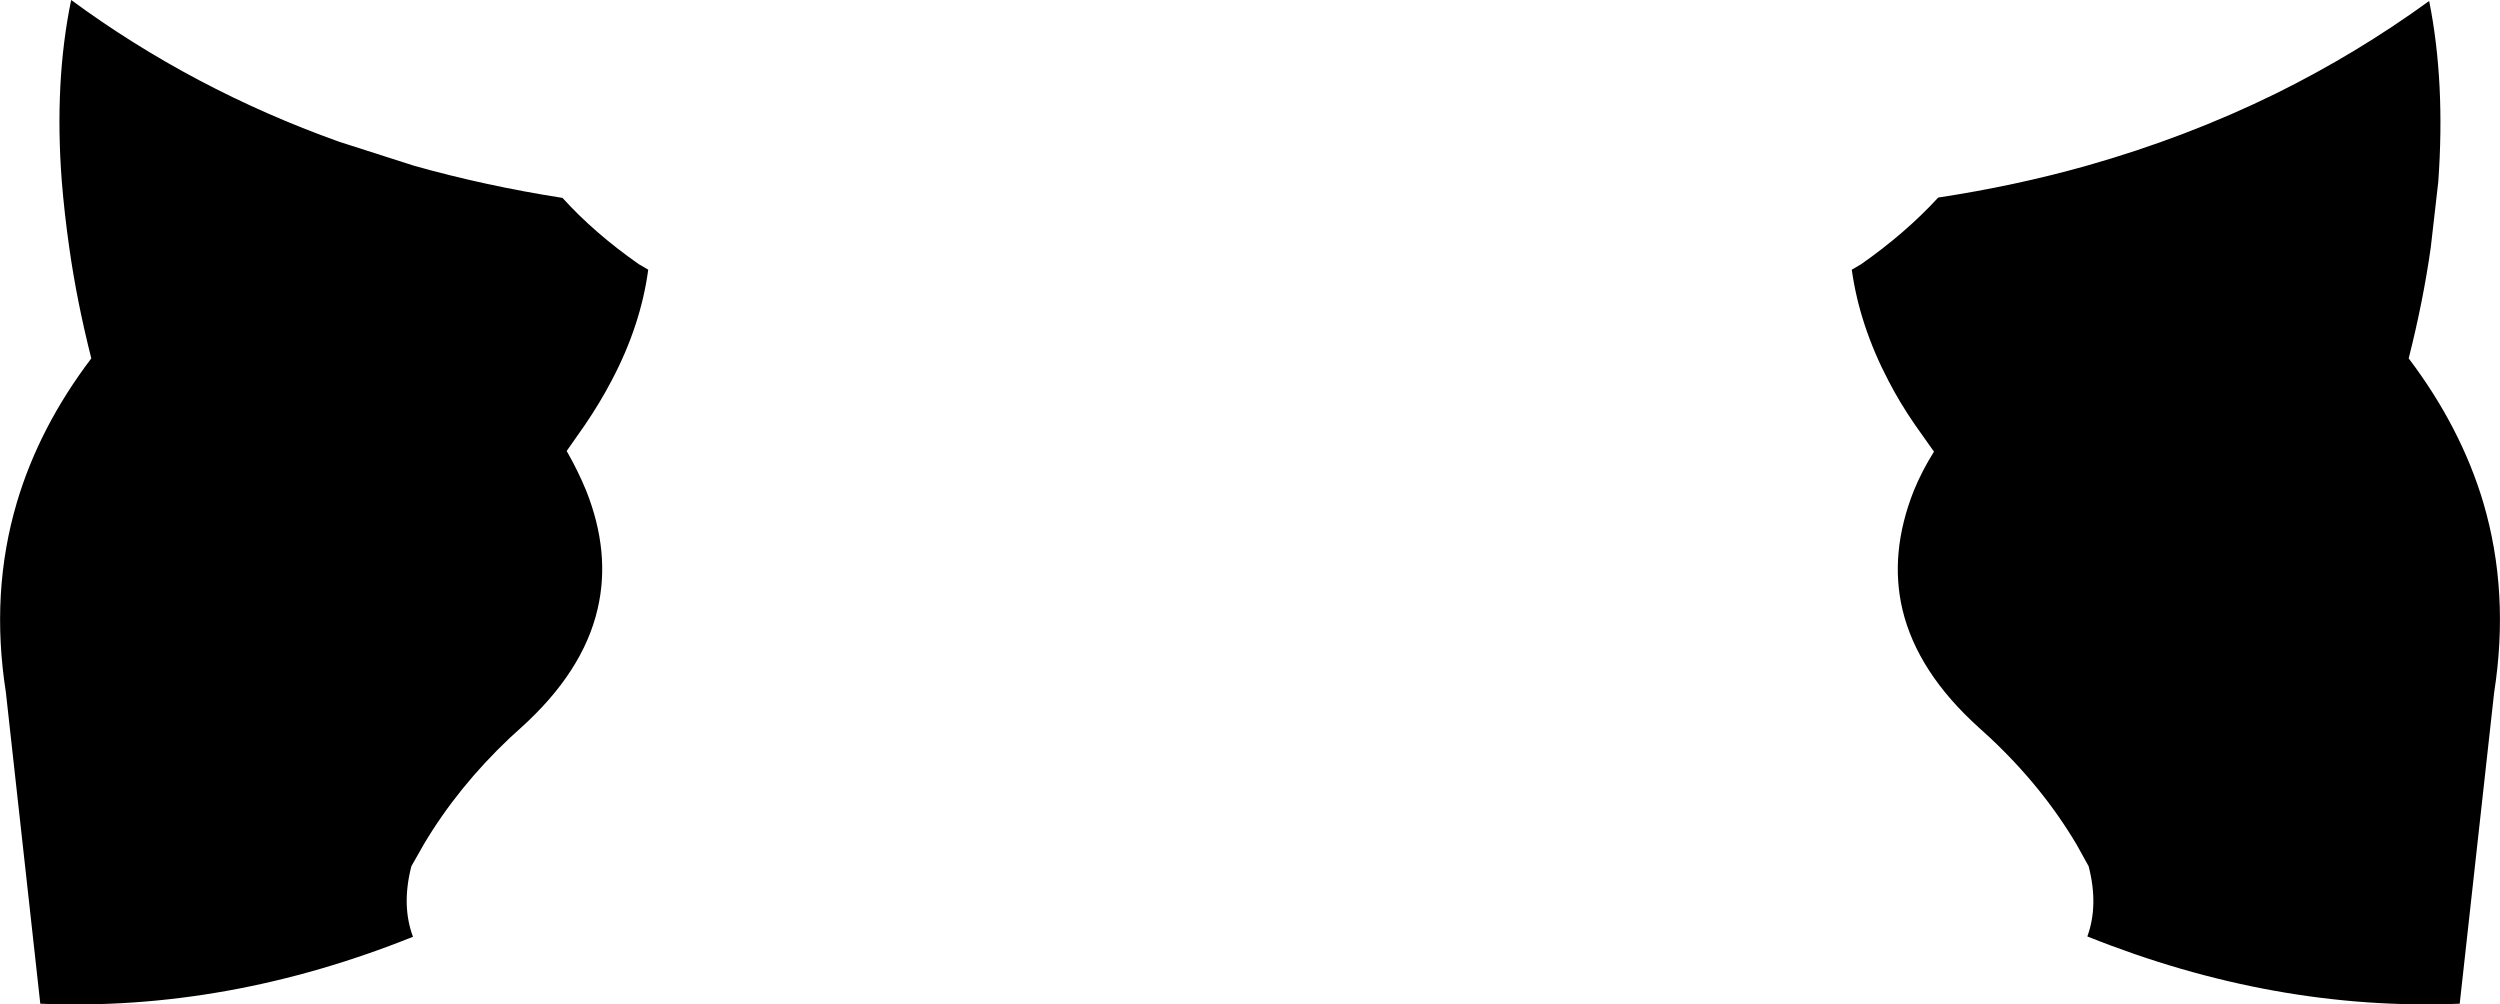 <?xml version="1.0" encoding="UTF-8" standalone="no"?>
<svg xmlns:xlink="http://www.w3.org/1999/xlink" height="154.55px" width="384.7px" xmlns="http://www.w3.org/2000/svg">
  <g transform="matrix(1.0, 0.0, 0.0, 1.0, -207.5, -217.25)">
    <path d="M582.7 245.25 L581.55 255.3 Q580.4 263.5 578.15 272.4 586.2 283.05 589.65 294.65 593.7 308.45 591.3 323.8 L586.0 371.7 Q557.4 372.85 528.7 361.35 530.45 356.55 528.9 350.55 L527.1 347.3 Q521.85 338.4 513.75 330.8 L512.05 329.25 Q502.55 320.7 500.25 311.05 498.2 302.35 502.0 292.75 503.25 289.7 505.1 286.75 L502.2 282.65 Q499.85 279.25 498.1 275.85 493.65 267.35 492.45 258.75 L493.9 257.9 Q500.75 253.1 505.75 247.65 517.6 245.85 528.6 242.75 543.95 238.4 557.7 231.65 570.15 225.5 581.3 217.4 583.8 229.9 582.7 245.25 M259.65 239.05 L271.2 242.75 Q282.2 245.85 294.05 247.7 299.0 253.15 305.8 257.9 L307.25 258.75 Q306.1 267.3 301.65 275.75 299.85 279.2 297.5 282.65 L294.7 286.65 Q296.45 289.7 297.7 292.75 301.5 302.3 299.45 311.0 297.2 320.65 287.65 329.25 L286.0 330.75 Q277.95 338.35 272.7 347.2 L270.8 350.55 Q269.25 356.6 271.05 361.4 242.4 372.9 213.7 371.7 L208.4 323.75 Q206.0 308.4 210.1 294.55 213.55 282.95 221.55 272.4 219.3 263.5 218.15 255.3 217.4 250.05 217.0 245.05 215.85 229.85 218.45 217.25 237.15 231.0 259.65 239.05" fill="#000000" fill-rule="evenodd" stroke="none"/>
  </g>
</svg>
